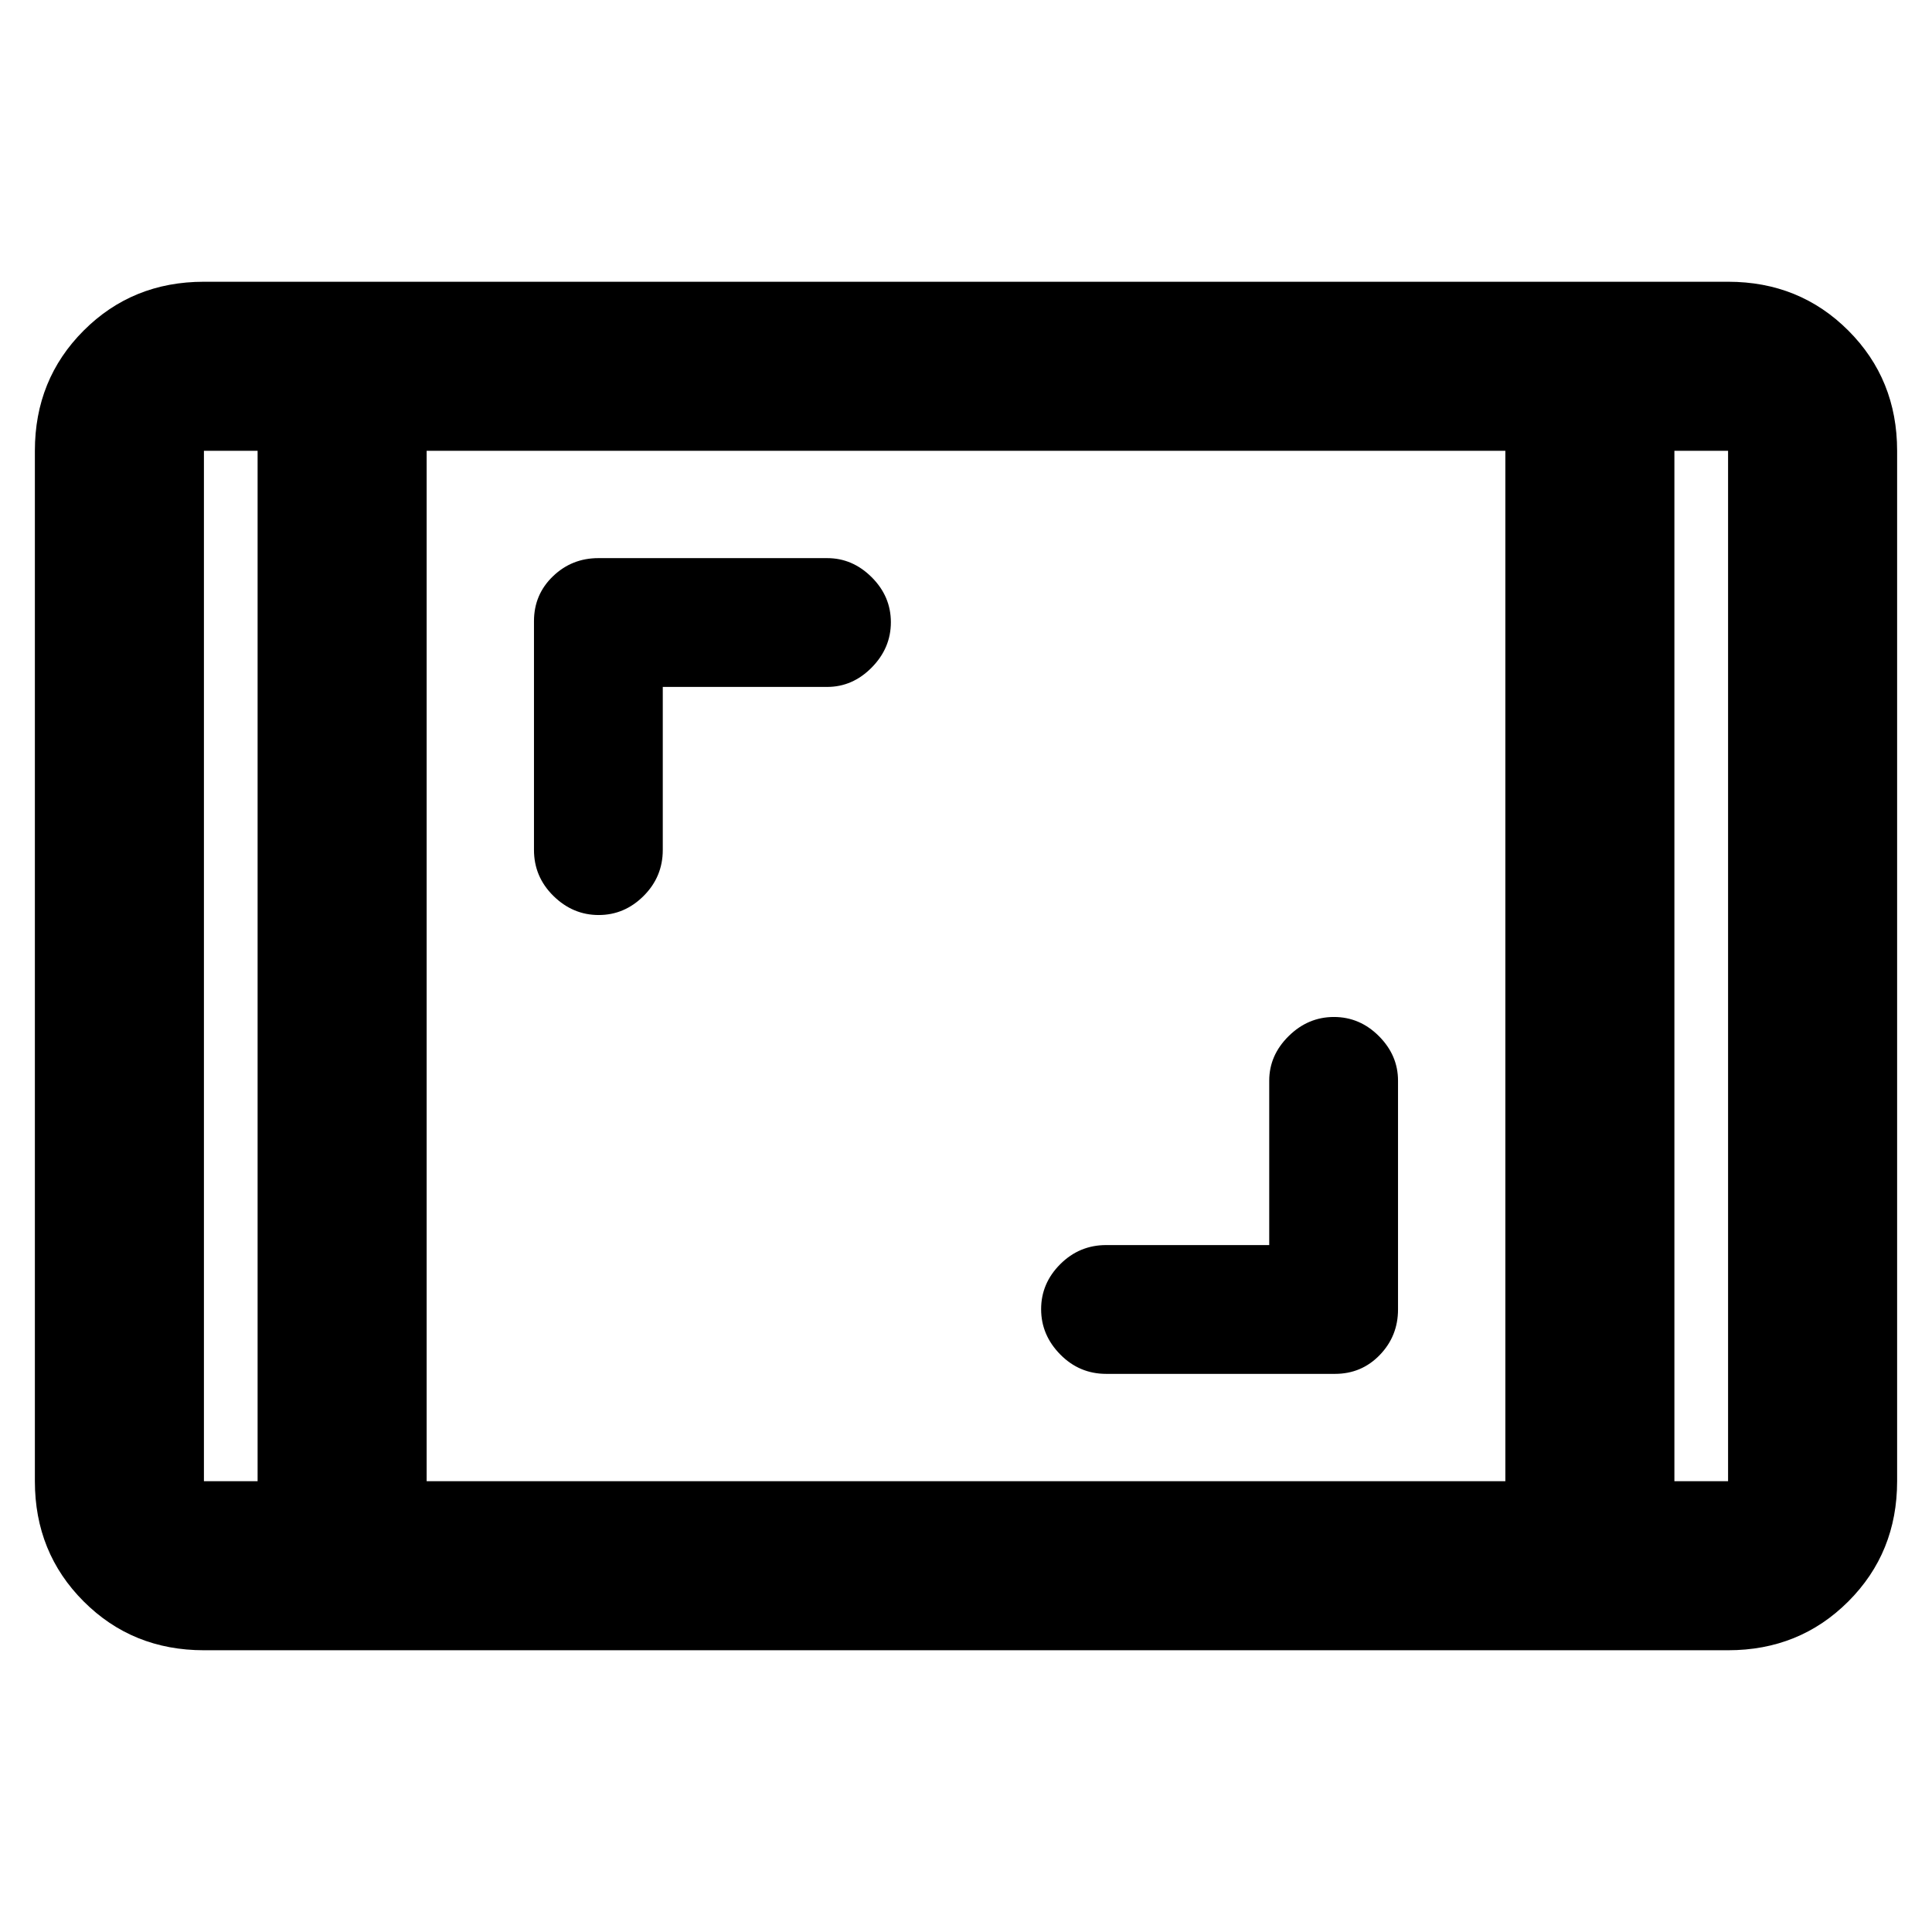 <svg xmlns="http://www.w3.org/2000/svg" height="40" viewBox="0 -960 960 960" width="40"><path d="M101.33-140q-35.5 0-59.75-24.25T17.33-224v-512q0-35.5 24.25-59.75T101.33-820h757.34q35.5 0 59.75 24.25T942.67-736v512q0 35.5-24.25 59.75T858.67-140H101.33ZM128-736h-26.67v512H128v-512Zm84 512h536v-512H212v512Zm620-512v512h26.67v-512H832Zm0 0h26.67H832Zm-704 0h-26.67H128Zm502.67 394.67h-81q-13.34 0-22.84 9.5t-9.5 22.35q0 12.85 9.5 22.5t22.84 9.65h113.66q13.23 0 22.28-9.39 9.06-9.39 9.06-22.61V-423q0-12.64-9.5-22.16-9.5-9.51-22.35-9.51-12.86 0-22.5 9.51-9.65 9.52-9.65 22.16v81.67ZM329.33-618.67H411q12.64 0 22.15-9.64 9.52-9.65 9.52-22.5 0-12.86-9.52-22.36-9.51-9.5-22.15-9.5H297.33q-13.22 0-22.61 9.06-9.39 9.05-9.39 22.28v113.66q0 13.34 9.65 22.84t22.5 9.5q12.85 0 22.35-9.5 9.5-9.5 9.5-22.84v-81Z"/></svg>